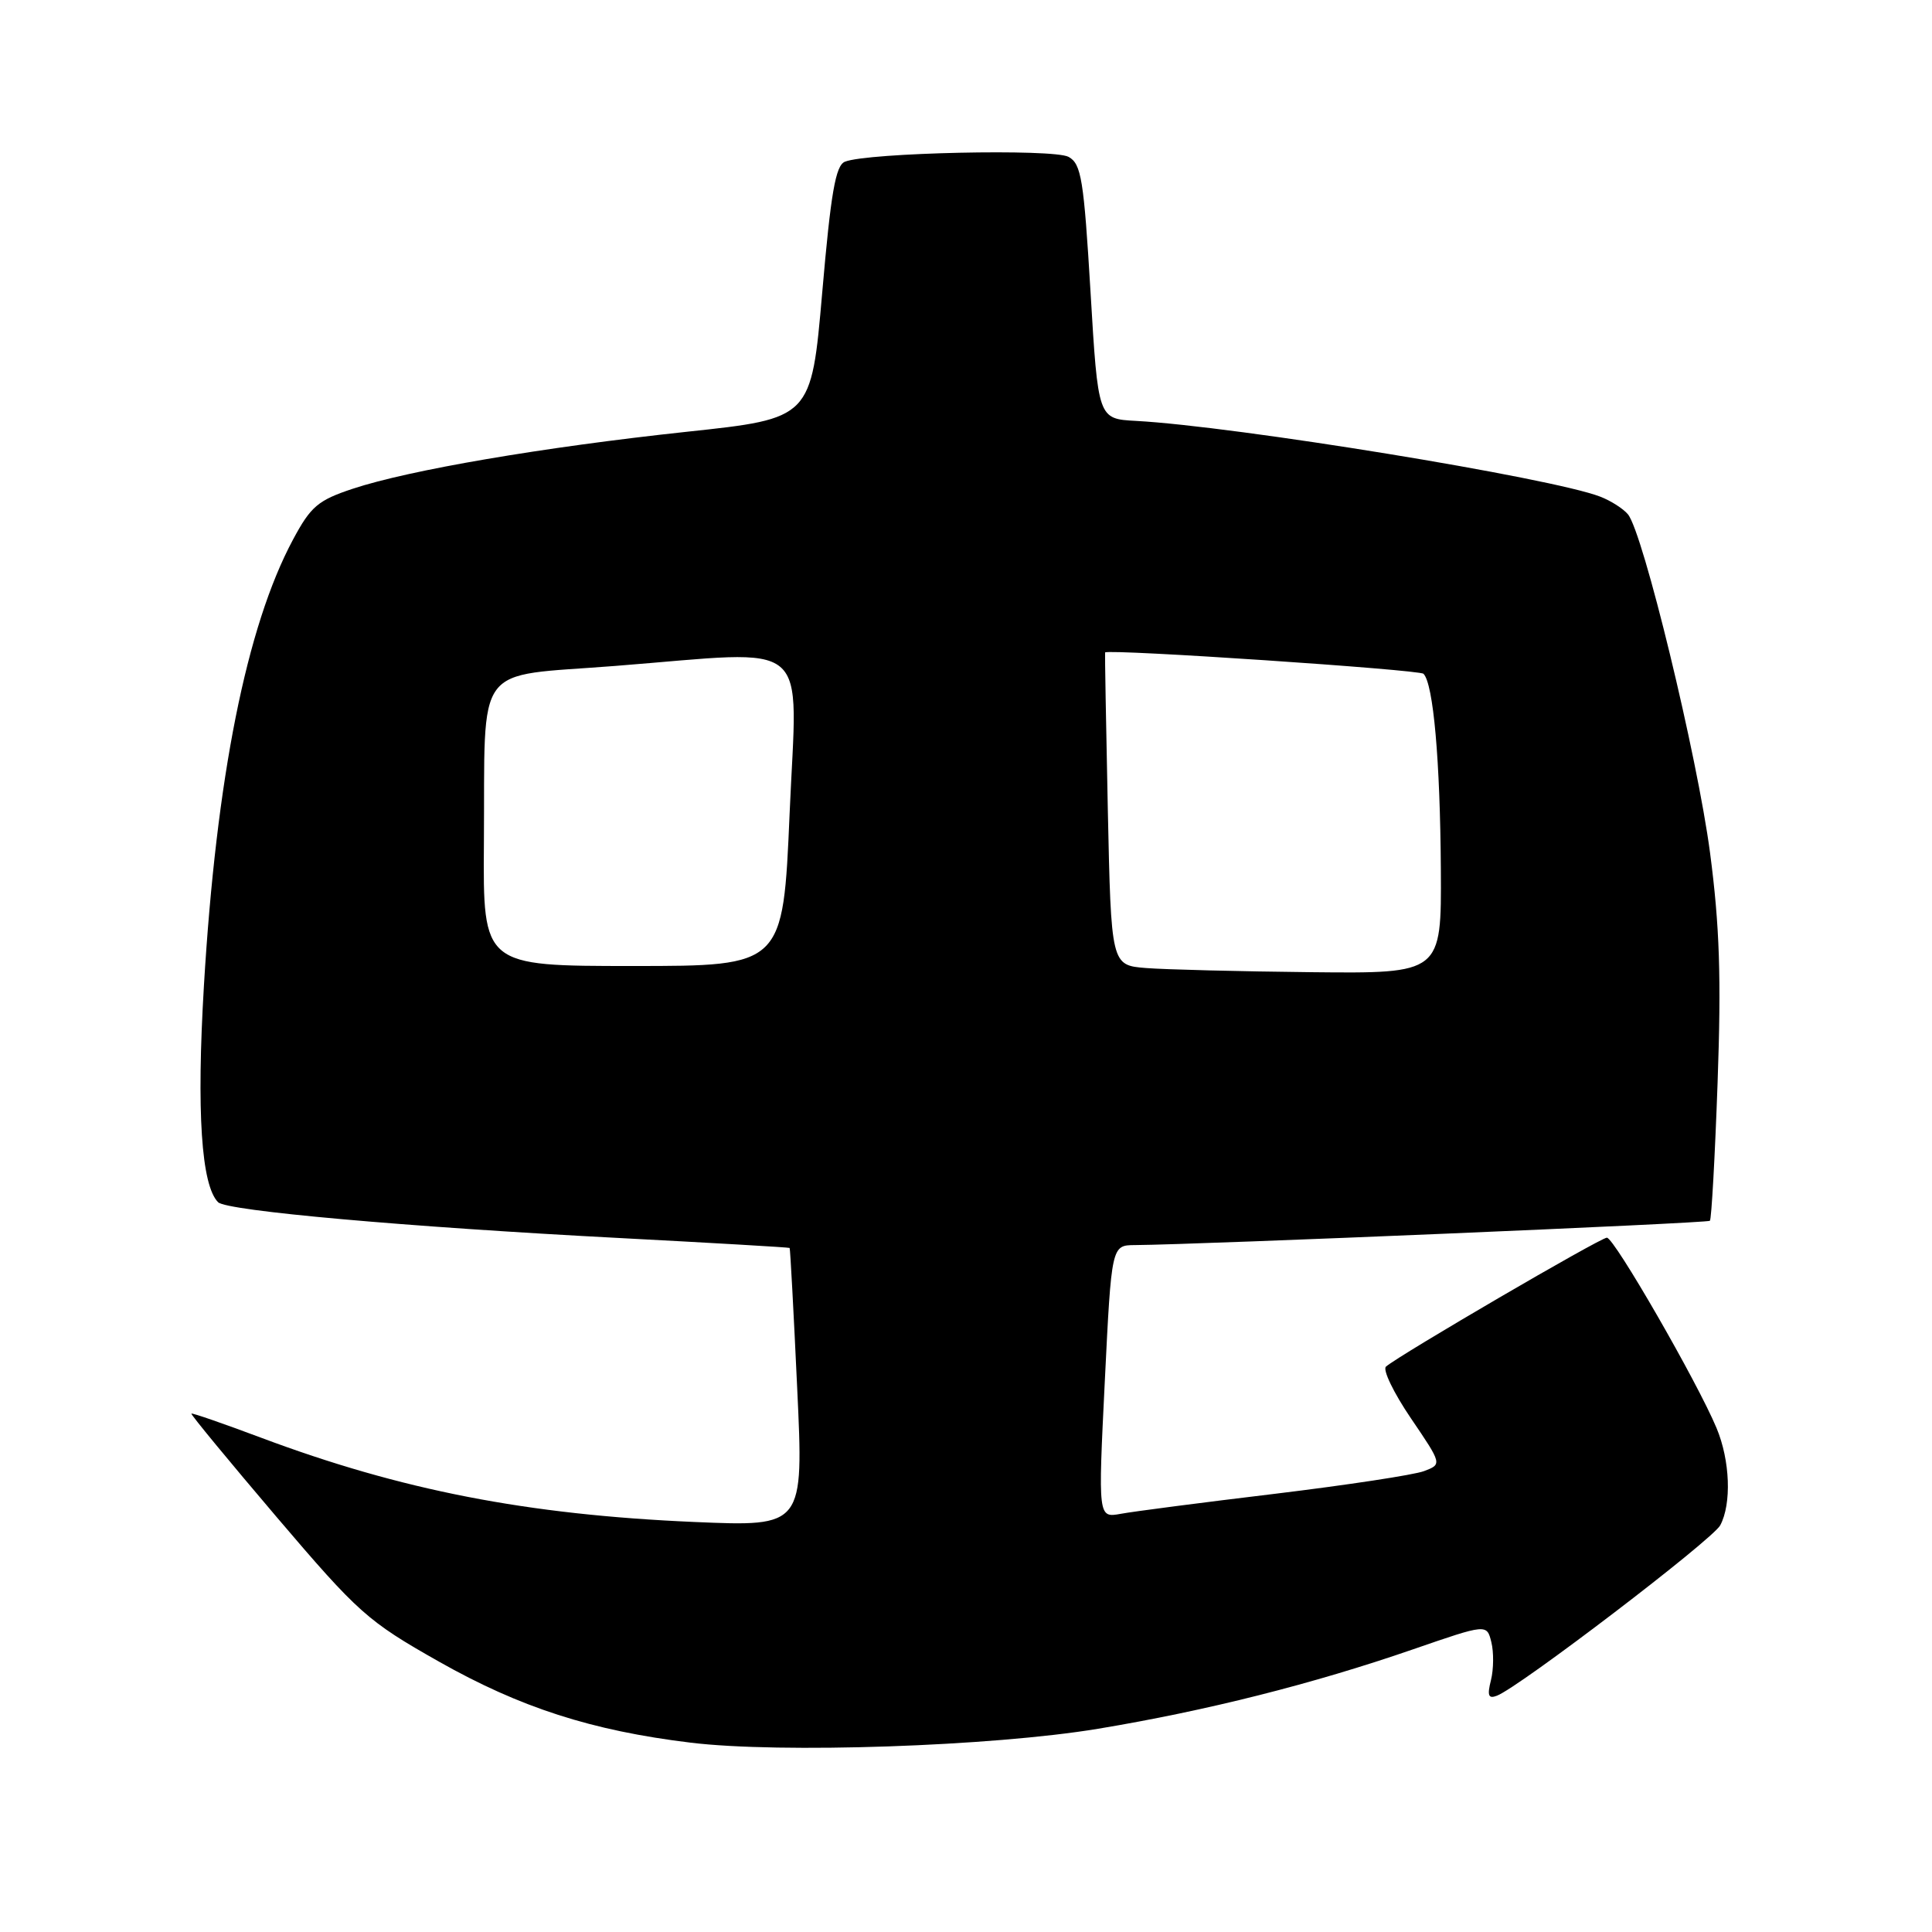 <?xml version="1.0" encoding="UTF-8" standalone="no"?>
<!DOCTYPE svg PUBLIC "-//W3C//DTD SVG 1.1//EN" "http://www.w3.org/Graphics/SVG/1.1/DTD/svg11.dtd" >
<svg xmlns="http://www.w3.org/2000/svg" xmlns:xlink="http://www.w3.org/1999/xlink" version="1.1" viewBox="0 0 256 256">
 <g >
 <path fill="currentColor"
d=" M 145.50 229.07 C 159.84 226.69 173.97 223.13 187.25 218.54 C 197.01 215.17 197.01 215.17 197.61 217.59 C 197.94 218.91 197.92 221.18 197.56 222.63 C 197.04 224.68 197.22 225.13 198.35 224.69 C 201.33 223.55 226.92 204.02 227.94 202.11 C 229.46 199.26 229.25 193.52 227.45 189.22 C 224.90 183.11 213.89 164.00 212.92 164.00 C 212.06 164.00 185.46 179.52 183.65 181.08 C 183.18 181.48 184.66 184.55 186.94 187.91 C 191.09 194.02 191.09 194.02 188.69 194.93 C 187.38 195.43 178.47 196.78 168.90 197.94 C 159.33 199.09 150.15 200.28 148.50 200.59 C 145.50 201.13 145.50 201.13 146.39 183.07 C 147.28 165.00 147.28 165.00 150.39 164.98 C 159.14 164.91 226.26 162.08 226.57 161.76 C 226.78 161.55 227.24 153.31 227.59 143.44 C 228.09 129.54 227.86 122.68 226.59 113.00 C 224.90 100.18 217.72 70.57 215.71 68.15 C 215.09 67.40 213.44 66.35 212.04 65.81 C 205.61 63.31 163.70 56.48 150.50 55.77 C 145.50 55.50 145.50 55.50 144.50 38.68 C 143.61 23.77 143.28 21.73 141.60 20.79 C 139.61 19.68 114.91 20.22 111.95 21.43 C 110.72 21.93 110.09 25.55 108.95 38.75 C 107.50 55.45 107.50 55.45 91.02 57.21 C 71.91 59.26 54.23 62.28 46.75 64.76 C 42.13 66.29 41.18 67.10 38.82 71.51 C 32.67 82.98 28.66 103.05 27.02 130.62 C 26.03 147.29 26.67 157.07 28.90 159.30 C 30.05 160.45 53.85 162.57 82.00 164.04 C 94.38 164.69 104.56 165.28 104.63 165.36 C 104.71 165.44 105.16 173.78 105.63 183.90 C 106.50 202.29 106.50 202.29 92.00 201.67 C 69.82 200.71 53.14 197.46 34.53 190.48 C 29.59 188.63 25.47 187.20 25.36 187.31 C 25.25 187.42 30.33 193.58 36.65 201.01 C 47.51 213.76 48.69 214.81 58.14 220.16 C 68.92 226.26 78.40 229.32 91.50 230.91 C 103.39 232.36 131.46 231.40 145.50 229.07 Z  M 151.86 128.27 C 147.23 127.90 147.23 127.90 146.79 107.20 C 146.55 95.81 146.39 86.48 146.43 86.45 C 147.12 85.98 188.07 88.73 188.62 89.28 C 189.93 90.60 190.83 100.77 190.92 115.25 C 191.00 129.00 191.00 129.00 173.75 128.82 C 164.26 128.72 154.41 128.47 151.86 128.27 Z  M 64.12 111.75 C 64.30 87.38 62.55 89.73 81.51 88.24 C 108.02 86.16 105.64 84.15 104.63 107.75 C 103.76 128.00 103.76 128.00 83.88 128.00 C 64.00 128.00 64.00 128.00 64.12 111.75 Z "/>
</g>
</svg>